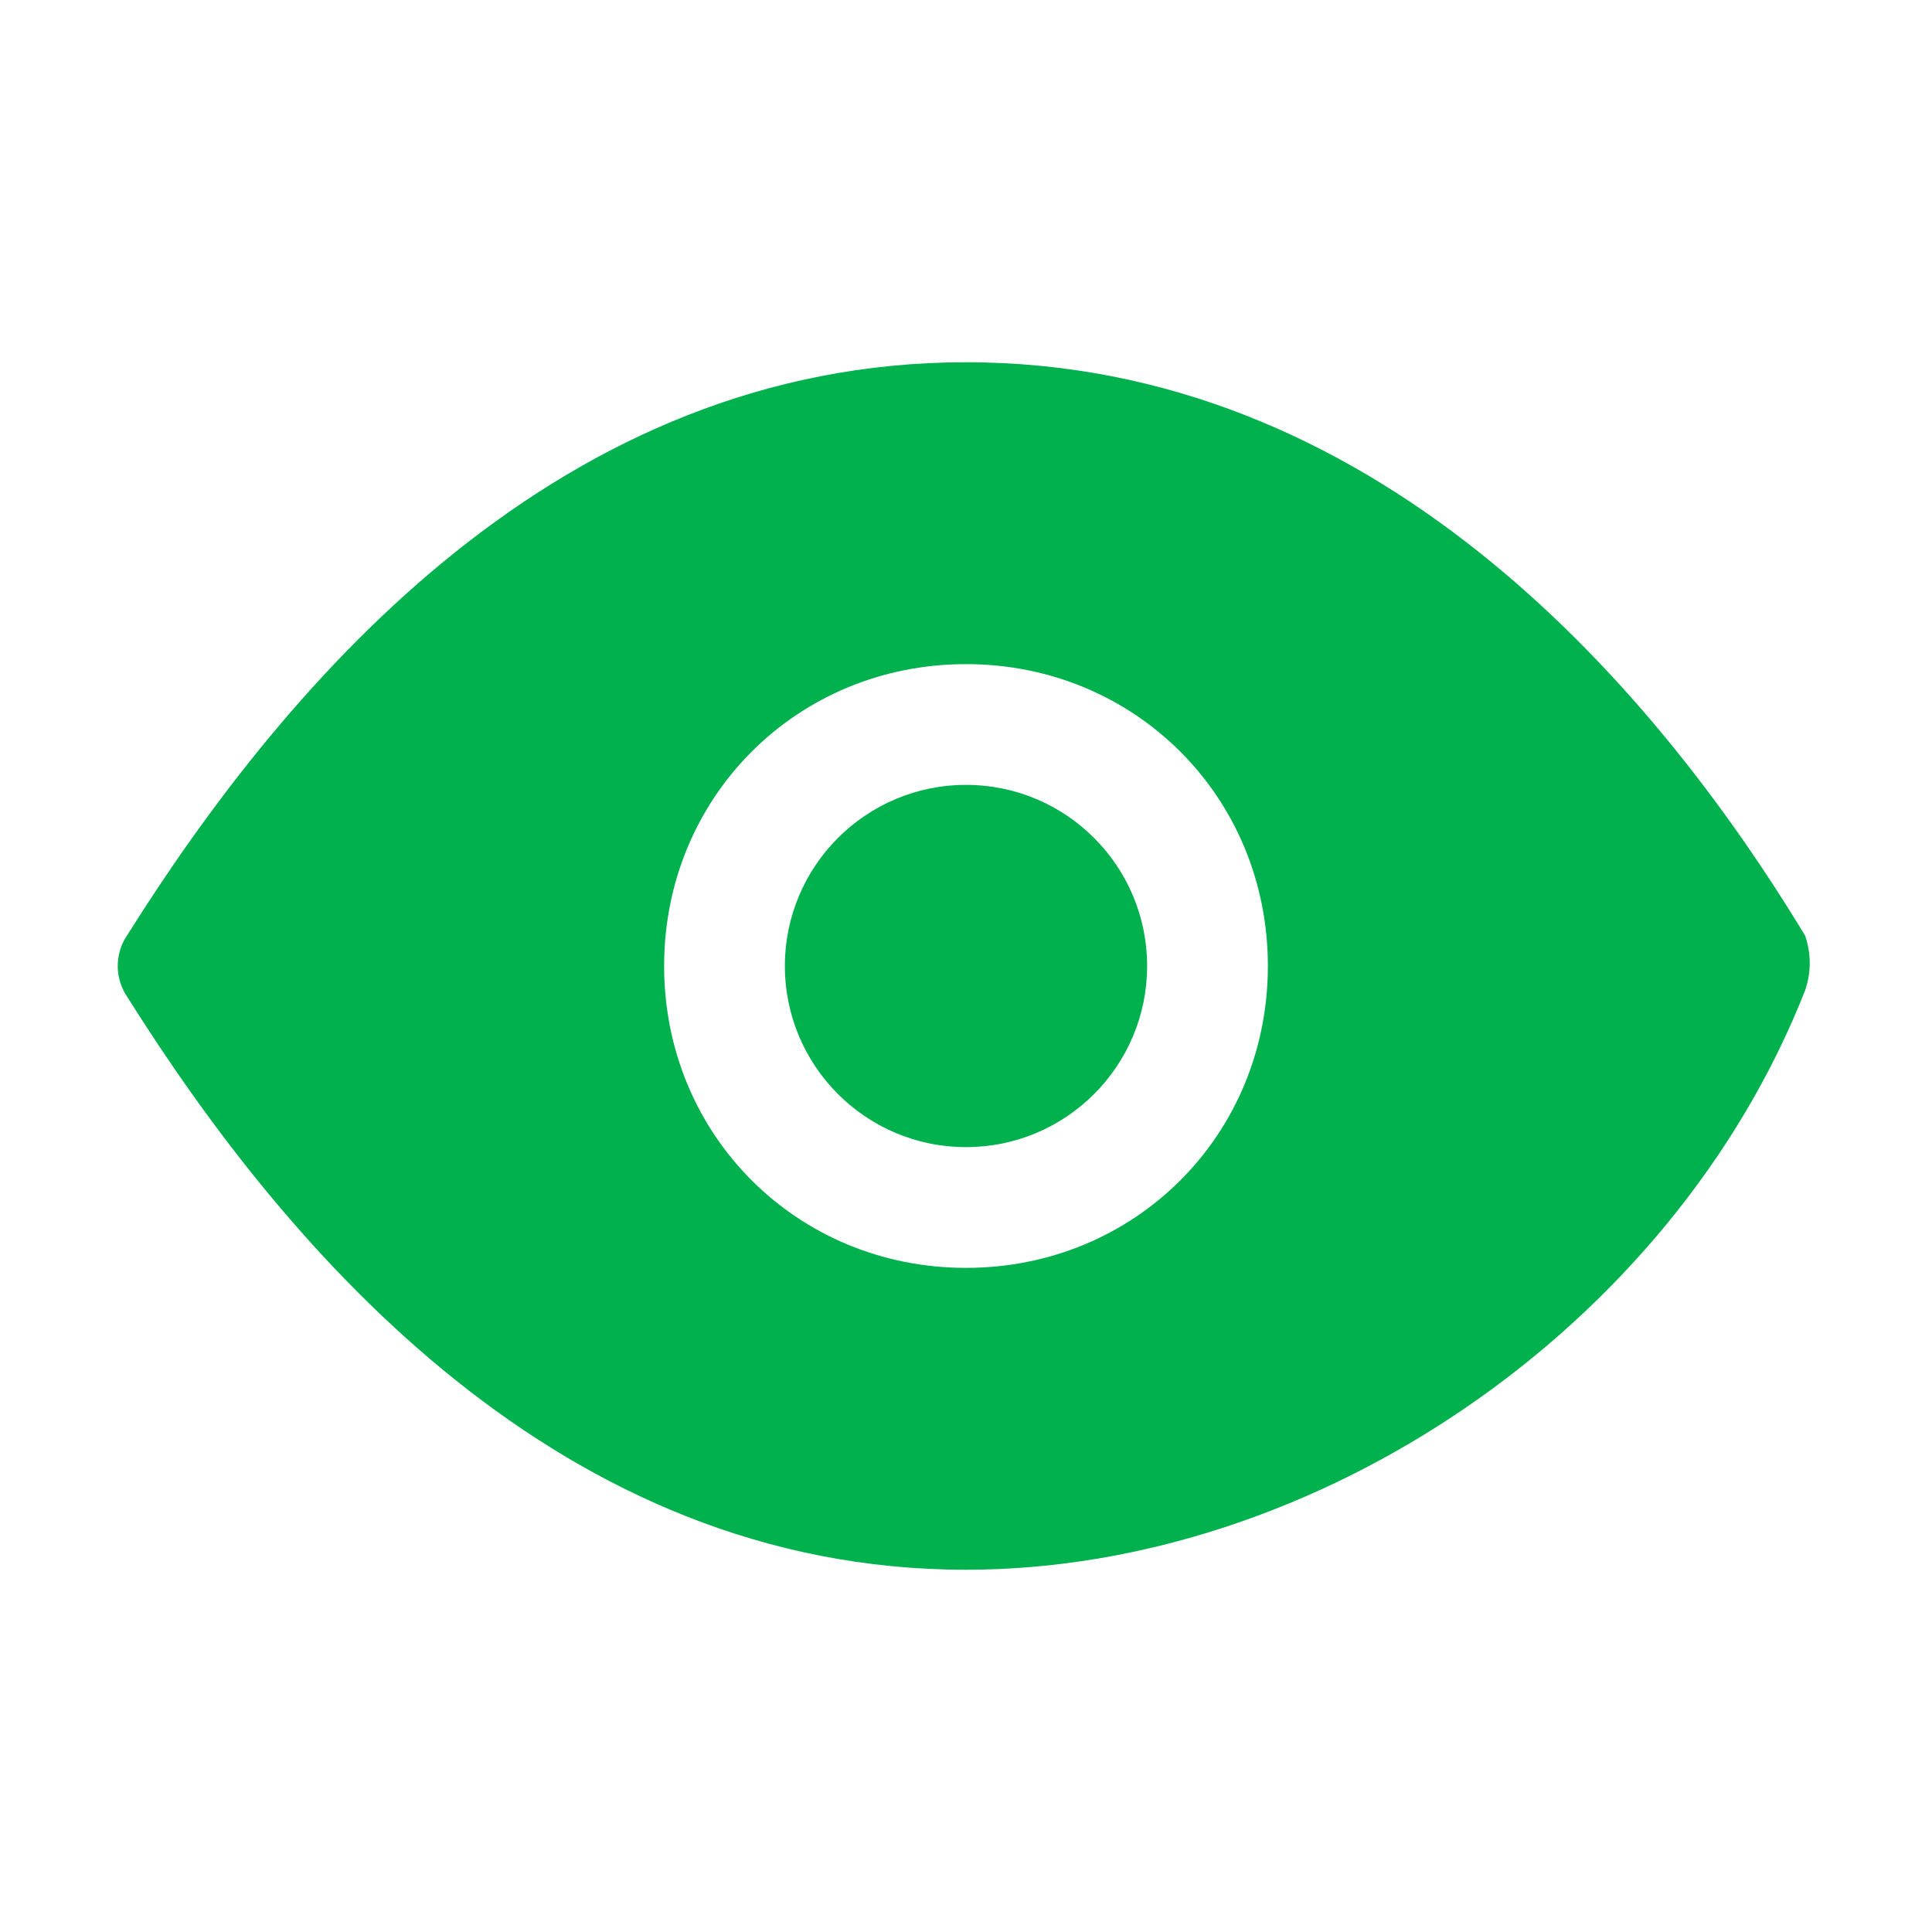 <svg width="16" height="16" viewBox="0 0 16 16" fill="none" xmlns="http://www.w3.org/2000/svg">
    <path
        d="M14.95 7.75C13.65 5.6 11.35 3 8 3C4.65 3 2.4 5.6 1.05 7.75C0.95 7.9 0.95 8.1 1.05 8.25C2.4 10.4 4.65 13 8 13C10.9 13 13.85 11 14.95 8.2C15 8.05 15 7.9 14.95 7.75ZM8 10.5C6.6 10.5 5.5 9.4 5.5 8C5.5 6.6 6.6 5.5 8 5.5C9.4 5.5 10.5 6.6 10.5 8C10.5 9.4 9.4 10.5 8 10.5ZM6.5 8C6.5 8.828 7.172 9.5 8 9.5C8.829 9.5 9.5 8.828 9.5 8C9.5 7.172 8.829 6.5 8 6.5C7.172 6.5 6.5 7.172 6.5 8Z"
        fill="#01B14E" />
</svg>